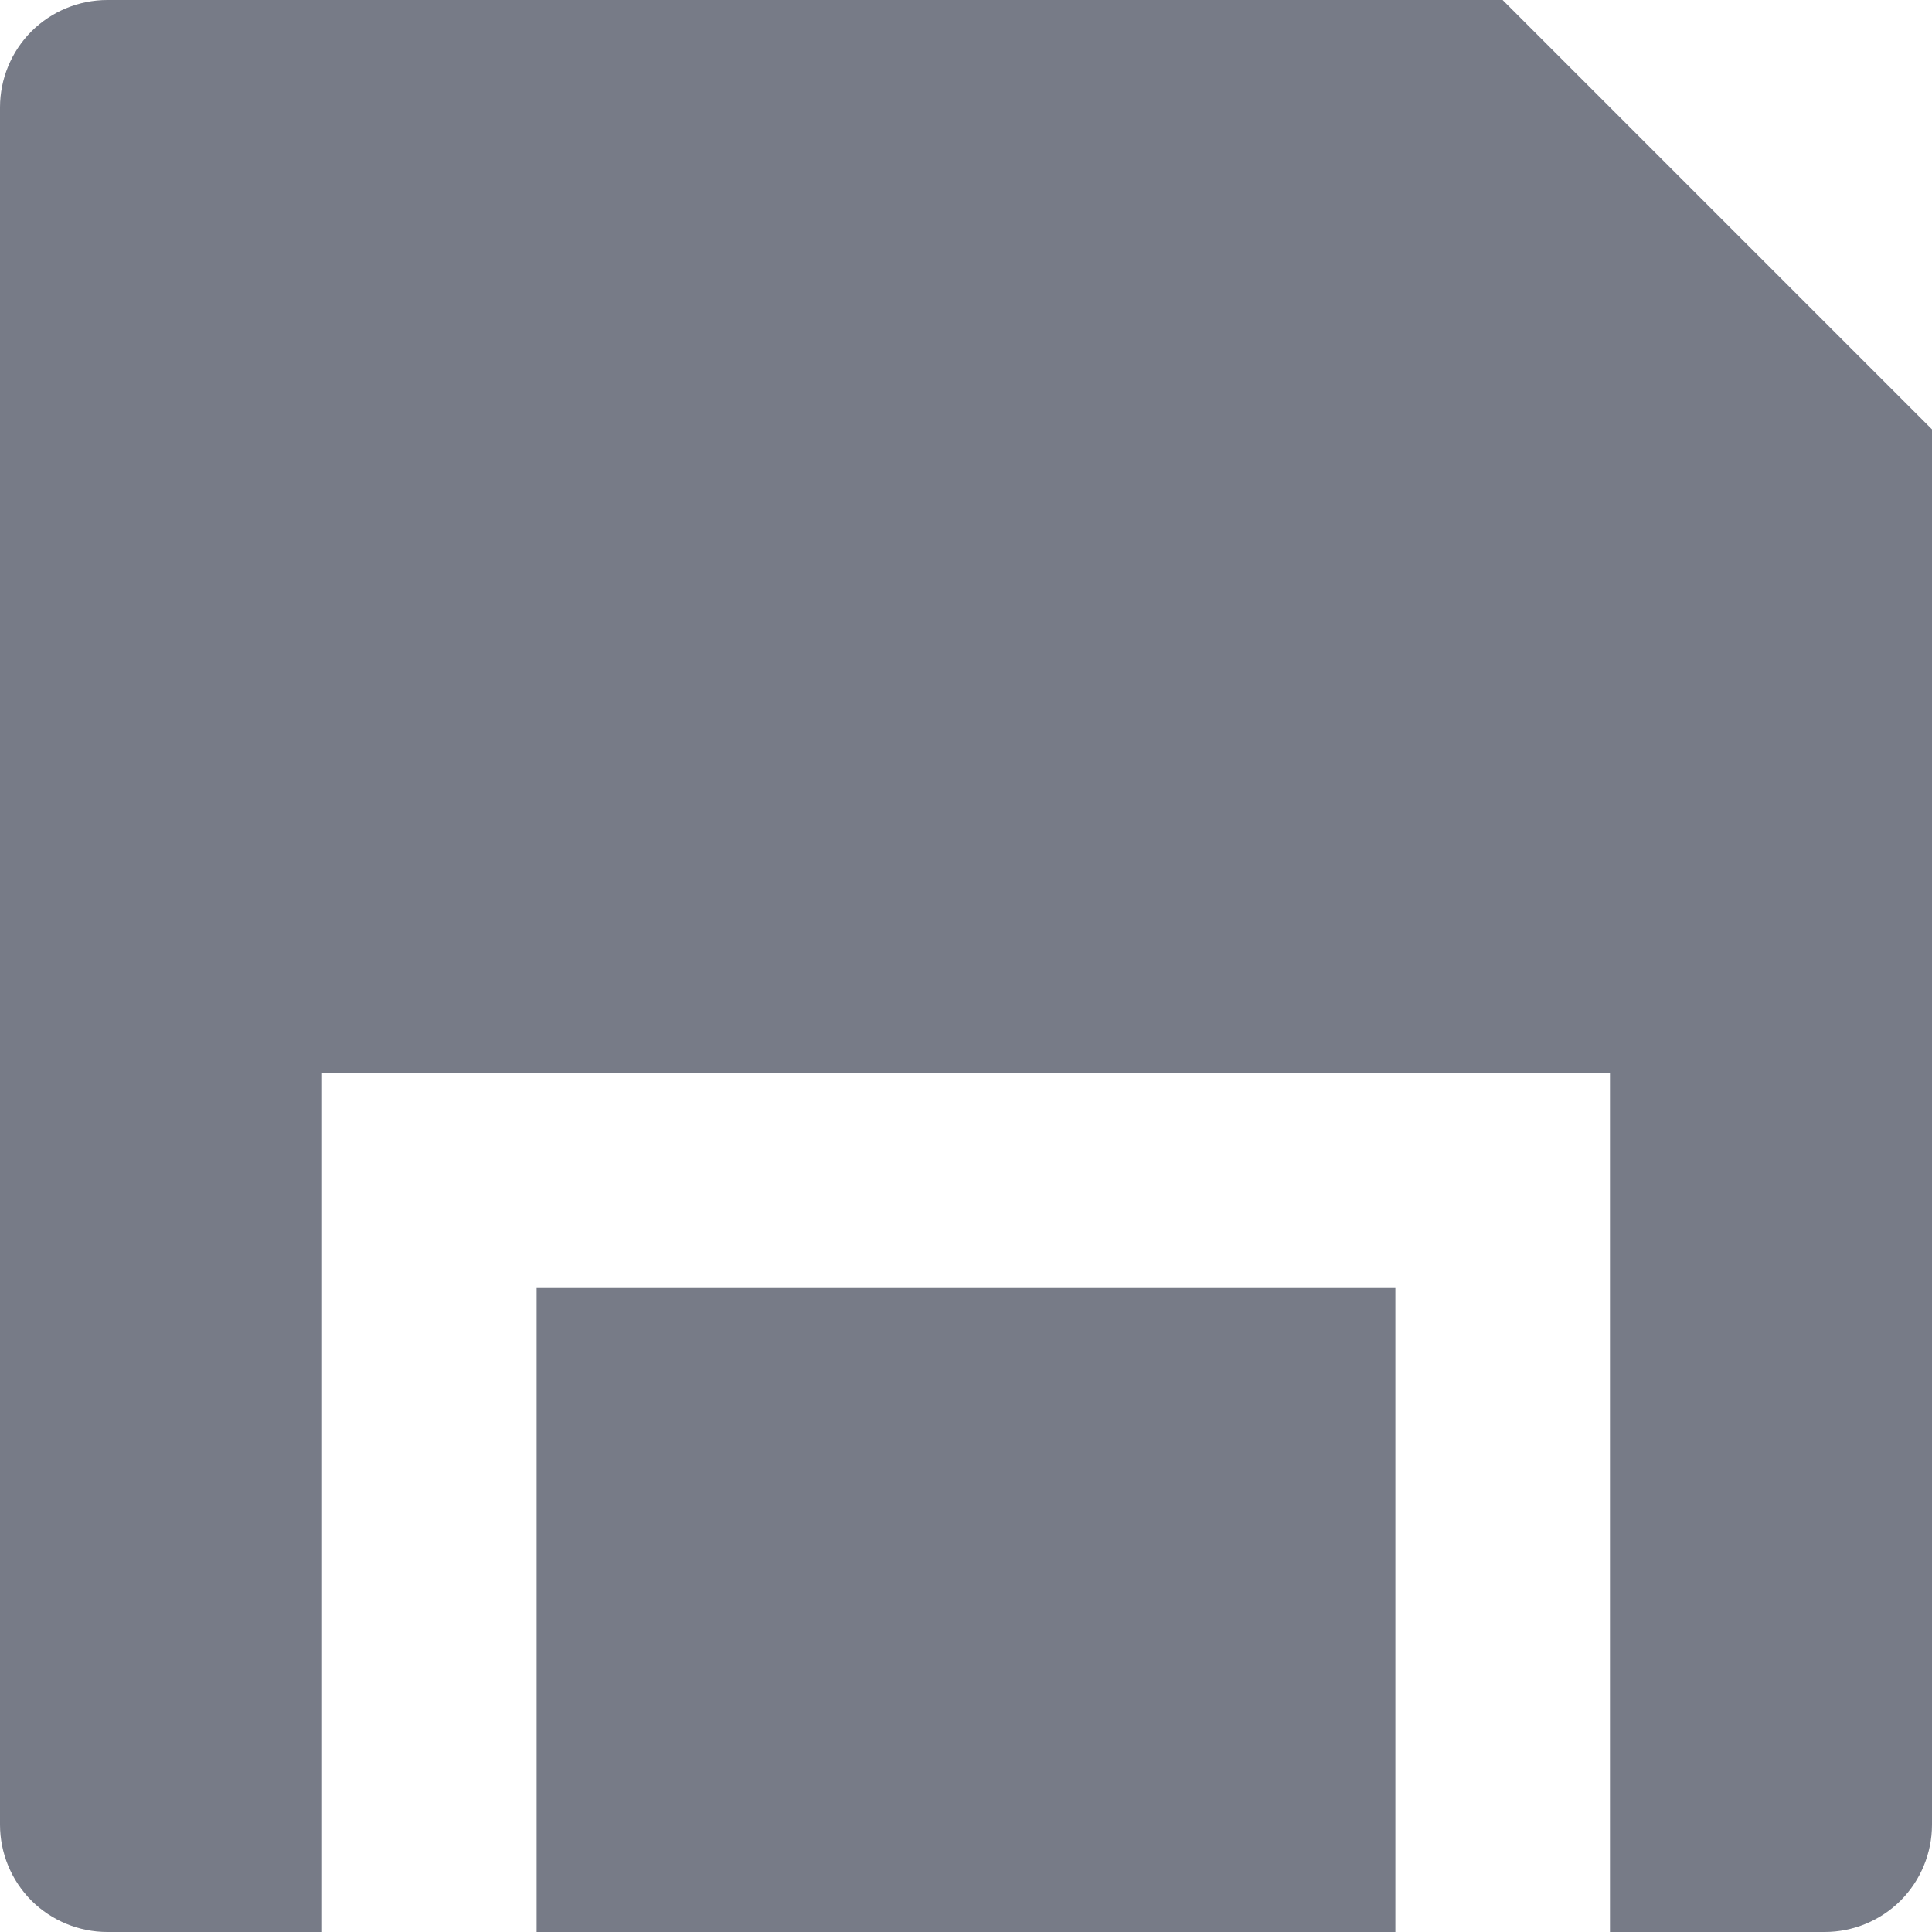 <svg width="16" height="16" viewBox="0 0 16 16" fill="none" xmlns="http://www.w3.org/2000/svg">
<path d="M13.333 16V8.889H2.667V16H0.889C0.653 16 0.427 15.906 0.26 15.74C0.094 15.573 0 15.347 0 15.111V0.889C0 0.653 0.094 0.427 0.26 0.26C0.427 0.094 0.653 0 0.889 0H12.444L16 3.556V15.111C16 15.347 15.906 15.573 15.74 15.74C15.573 15.906 15.347 16 15.111 16H13.333ZM11.556 16H4.444V10.667H11.556V16Z" fill="#777B87"/>
</svg>
